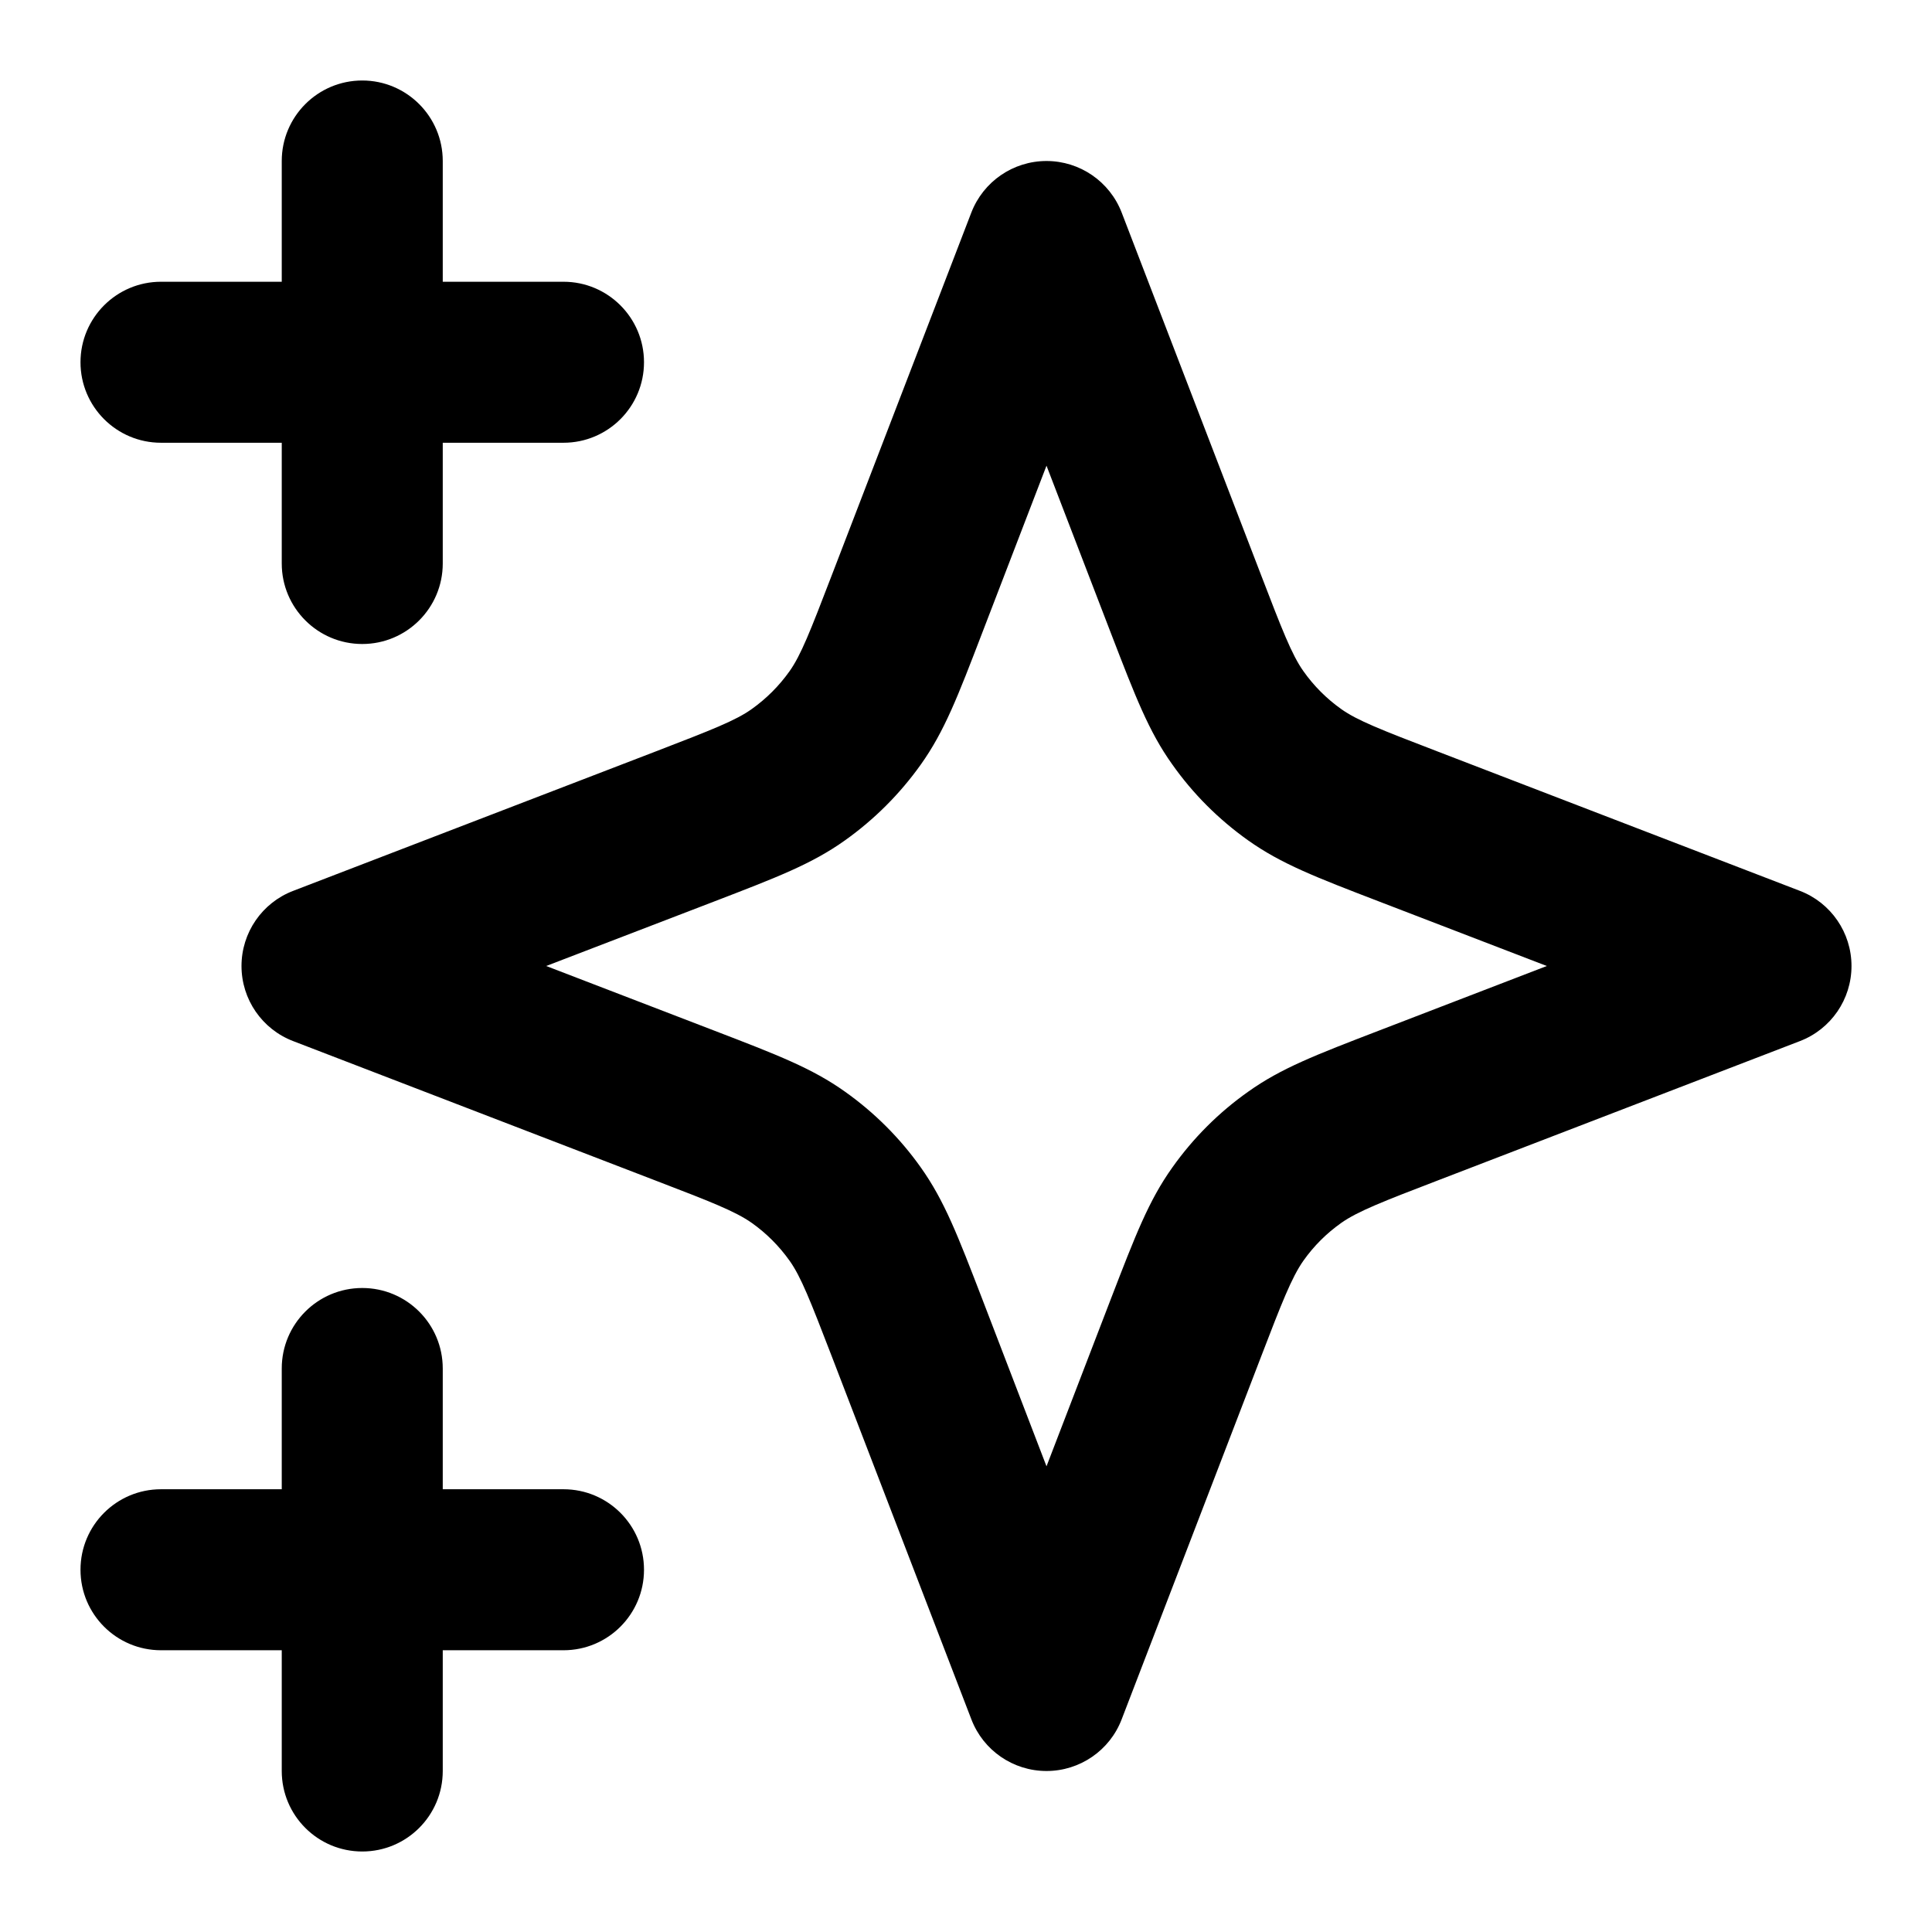<?xml version="1.0" encoding="iso-8859-1"?>
<!-- Generator: Adobe Illustrator 27.4.0, SVG Export Plug-In . SVG Version: 6.00 Build 0)  -->
<svg version="1.1" id="Layer_1" xmlns="http://www.w3.org/2000/svg" xmlns:xlink="http://www.w3.org/1999/xlink" x="0px" y="0px"
	 viewBox="0 0 24 24" style="enable-background:new 0 0 24 24;" xml:space="preserve">
<g>
	<path d="M4.5,23c-0.552,0-1-0.447-1-1v-1.5H2c-0.552,0-1-0.447-1-1s0.448-1,1-1h1.5V17c0-0.553,0.448-1,1-1s1,0.447,1,1v1.5H7
		c0.552,0,1,0.447,1,1s-0.448,1-1,1H5.5V22C5.5,22.553,5.052,23,4.5,23z M13,22c-0.414,0-0.785-0.255-0.933-0.641l-1.734-4.509
		c-0.269-0.698-0.383-0.989-0.524-1.188c-0.13-0.183-0.288-0.341-0.468-0.469c-0.207-0.147-0.532-0.272-1.18-0.521l-4.519-1.739
		C3.255,12.785,3,12.414,3,12s0.255-0.785,0.641-0.933L8.15,9.333C8.848,9.064,9.139,8.95,9.337,8.809
		c0.183-0.13,0.341-0.288,0.471-0.471c0.141-0.199,0.255-0.49,0.523-1.188l1.735-4.509C12.215,2.255,12.586,2,13,2
		c0.414,0,0.785,0.255,0.934,0.641l1.734,4.509c0.253,0.658,0.378,0.983,0.523,1.187c0.13,0.184,0.288,0.342,0.471,0.472
		c0.199,0.141,0.49,0.255,1.188,0.523l4.51,1.735C22.745,11.215,23,11.586,23,12s-0.255,0.785-0.641,0.933l-4.509,1.735
		c-0.656,0.252-0.982,0.378-1.188,0.523c-0.185,0.131-0.341,0.287-0.47,0.469c-0.147,0.208-0.273,0.534-0.523,1.184l-1.736,4.516
		C13.785,21.745,13.414,22,13,22z M6.785,12l2.083,0.801c0.791,0.304,1.22,0.469,1.63,0.761c0.362,0.257,0.68,0.573,0.941,0.941
		c0.293,0.413,0.459,0.845,0.761,1.629L13,18.215l0.801-2.083c0.304-0.788,0.469-1.218,0.762-1.629
		c0.258-0.364,0.576-0.683,0.943-0.942c0.408-0.291,0.838-0.456,1.62-0.757L19.215,12l-2.083-0.801
		c-0.783-0.301-1.215-0.467-1.628-0.76c-0.368-0.262-0.685-0.579-0.943-0.945c-0.29-0.406-0.455-0.836-0.756-1.616L13,5.785
		l-0.801,2.083c-0.301,0.785-0.467,1.217-0.76,1.629c-0.26,0.365-0.577,0.682-0.942,0.942c-0.411,0.293-0.844,0.459-1.629,0.761
		L6.785,12z M4.5,8c-0.552,0-1-0.448-1-1V5.5H2c-0.552,0-1-0.448-1-1s0.448-1,1-1h1.5V2c0-0.552,0.448-1,1-1s1,0.448,1,1v1.5H7
		c0.552,0,1,0.448,1,1s-0.448,1-1,1H5.5V7C5.5,7.552,5.052,8,4.5,8z"/>
</g>
</svg>
